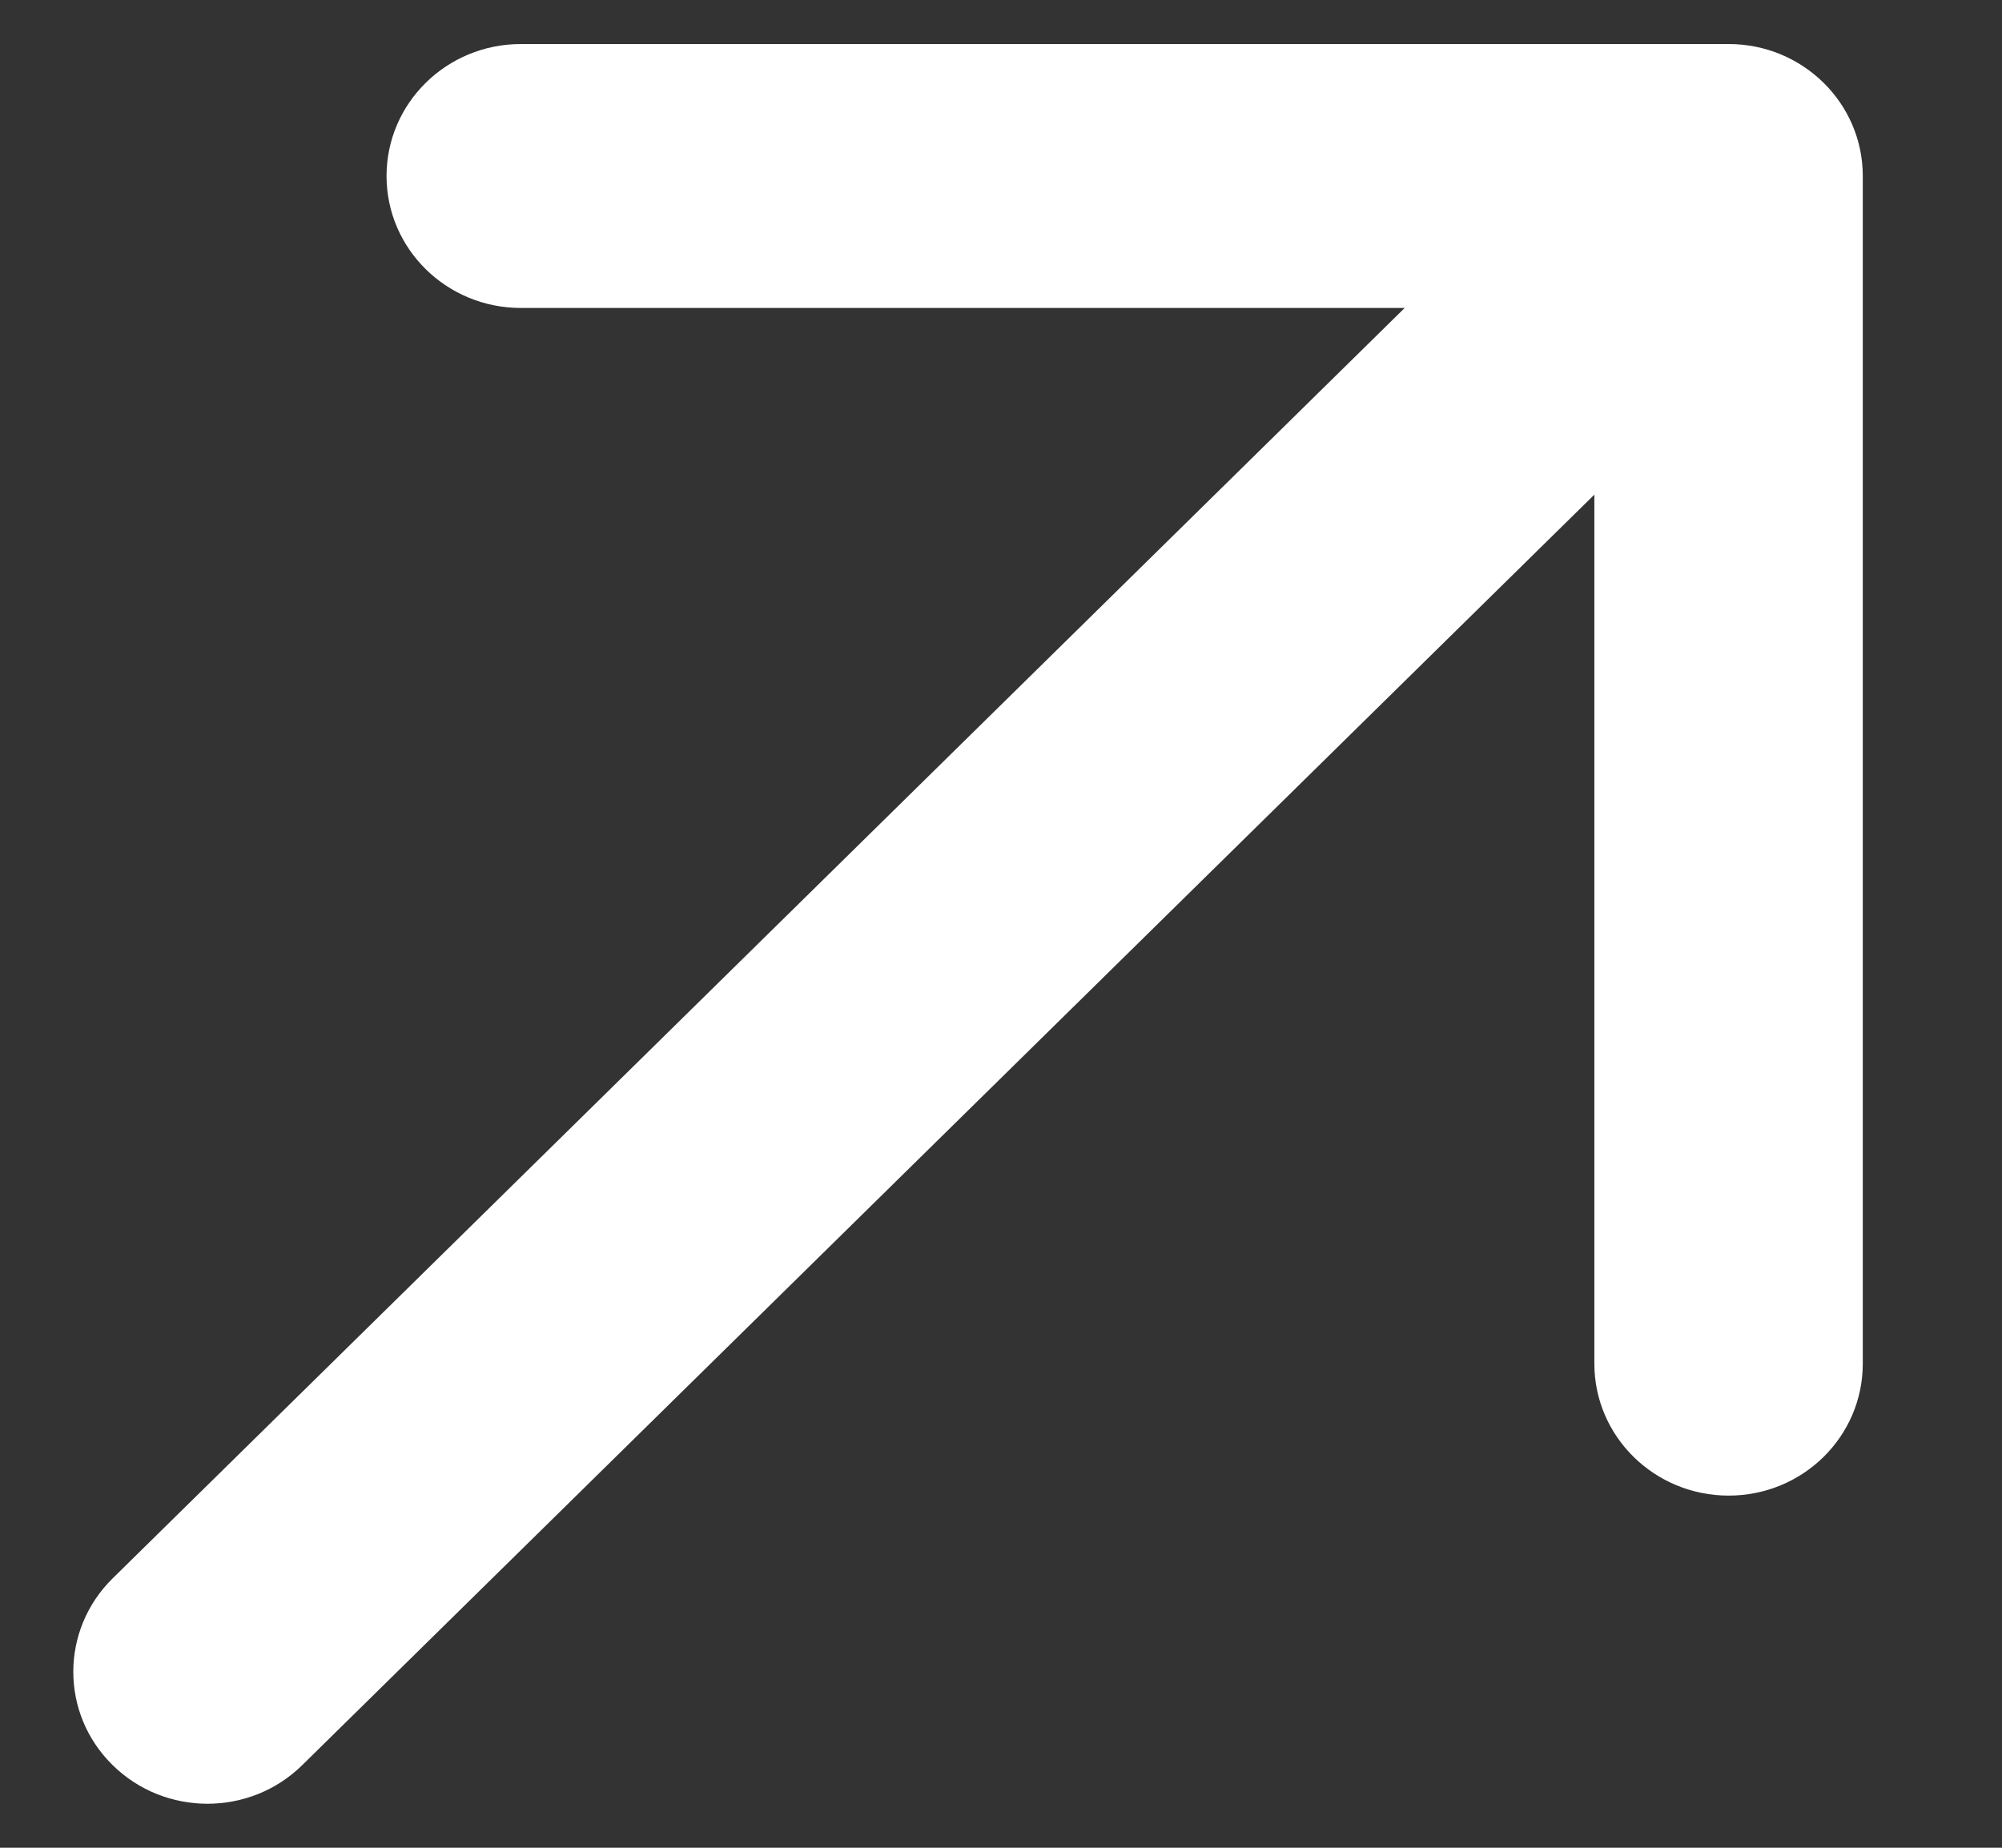 <svg width="13" height="12" viewBox="0 0 13 12" fill="none" xmlns="http://www.w3.org/2000/svg">
<rect x="0" y="0" width="13" height="12" fill="#333333" stroke="none"/>
<path d="M0.731 10.251C0.391 10.586 0.391 11.129 0.731 11.463C1.071 11.798 1.623 11.798 1.963 11.463L0.731 10.251ZM12.096 1.143C12.096 0.67 11.706 0.286 11.225 0.286L3.382 0.286C2.9 0.286 2.51 0.67 2.51 1.143C2.51 1.616 2.9 2 3.382 2H10.353V8.856C10.353 9.33 10.744 9.713 11.225 9.713C11.706 9.713 12.096 9.33 12.096 8.856V1.143ZM1.963 11.463L11.841 1.749L10.609 0.537L0.731 10.251L1.963 11.463Z" fill="white"/>
</svg>

